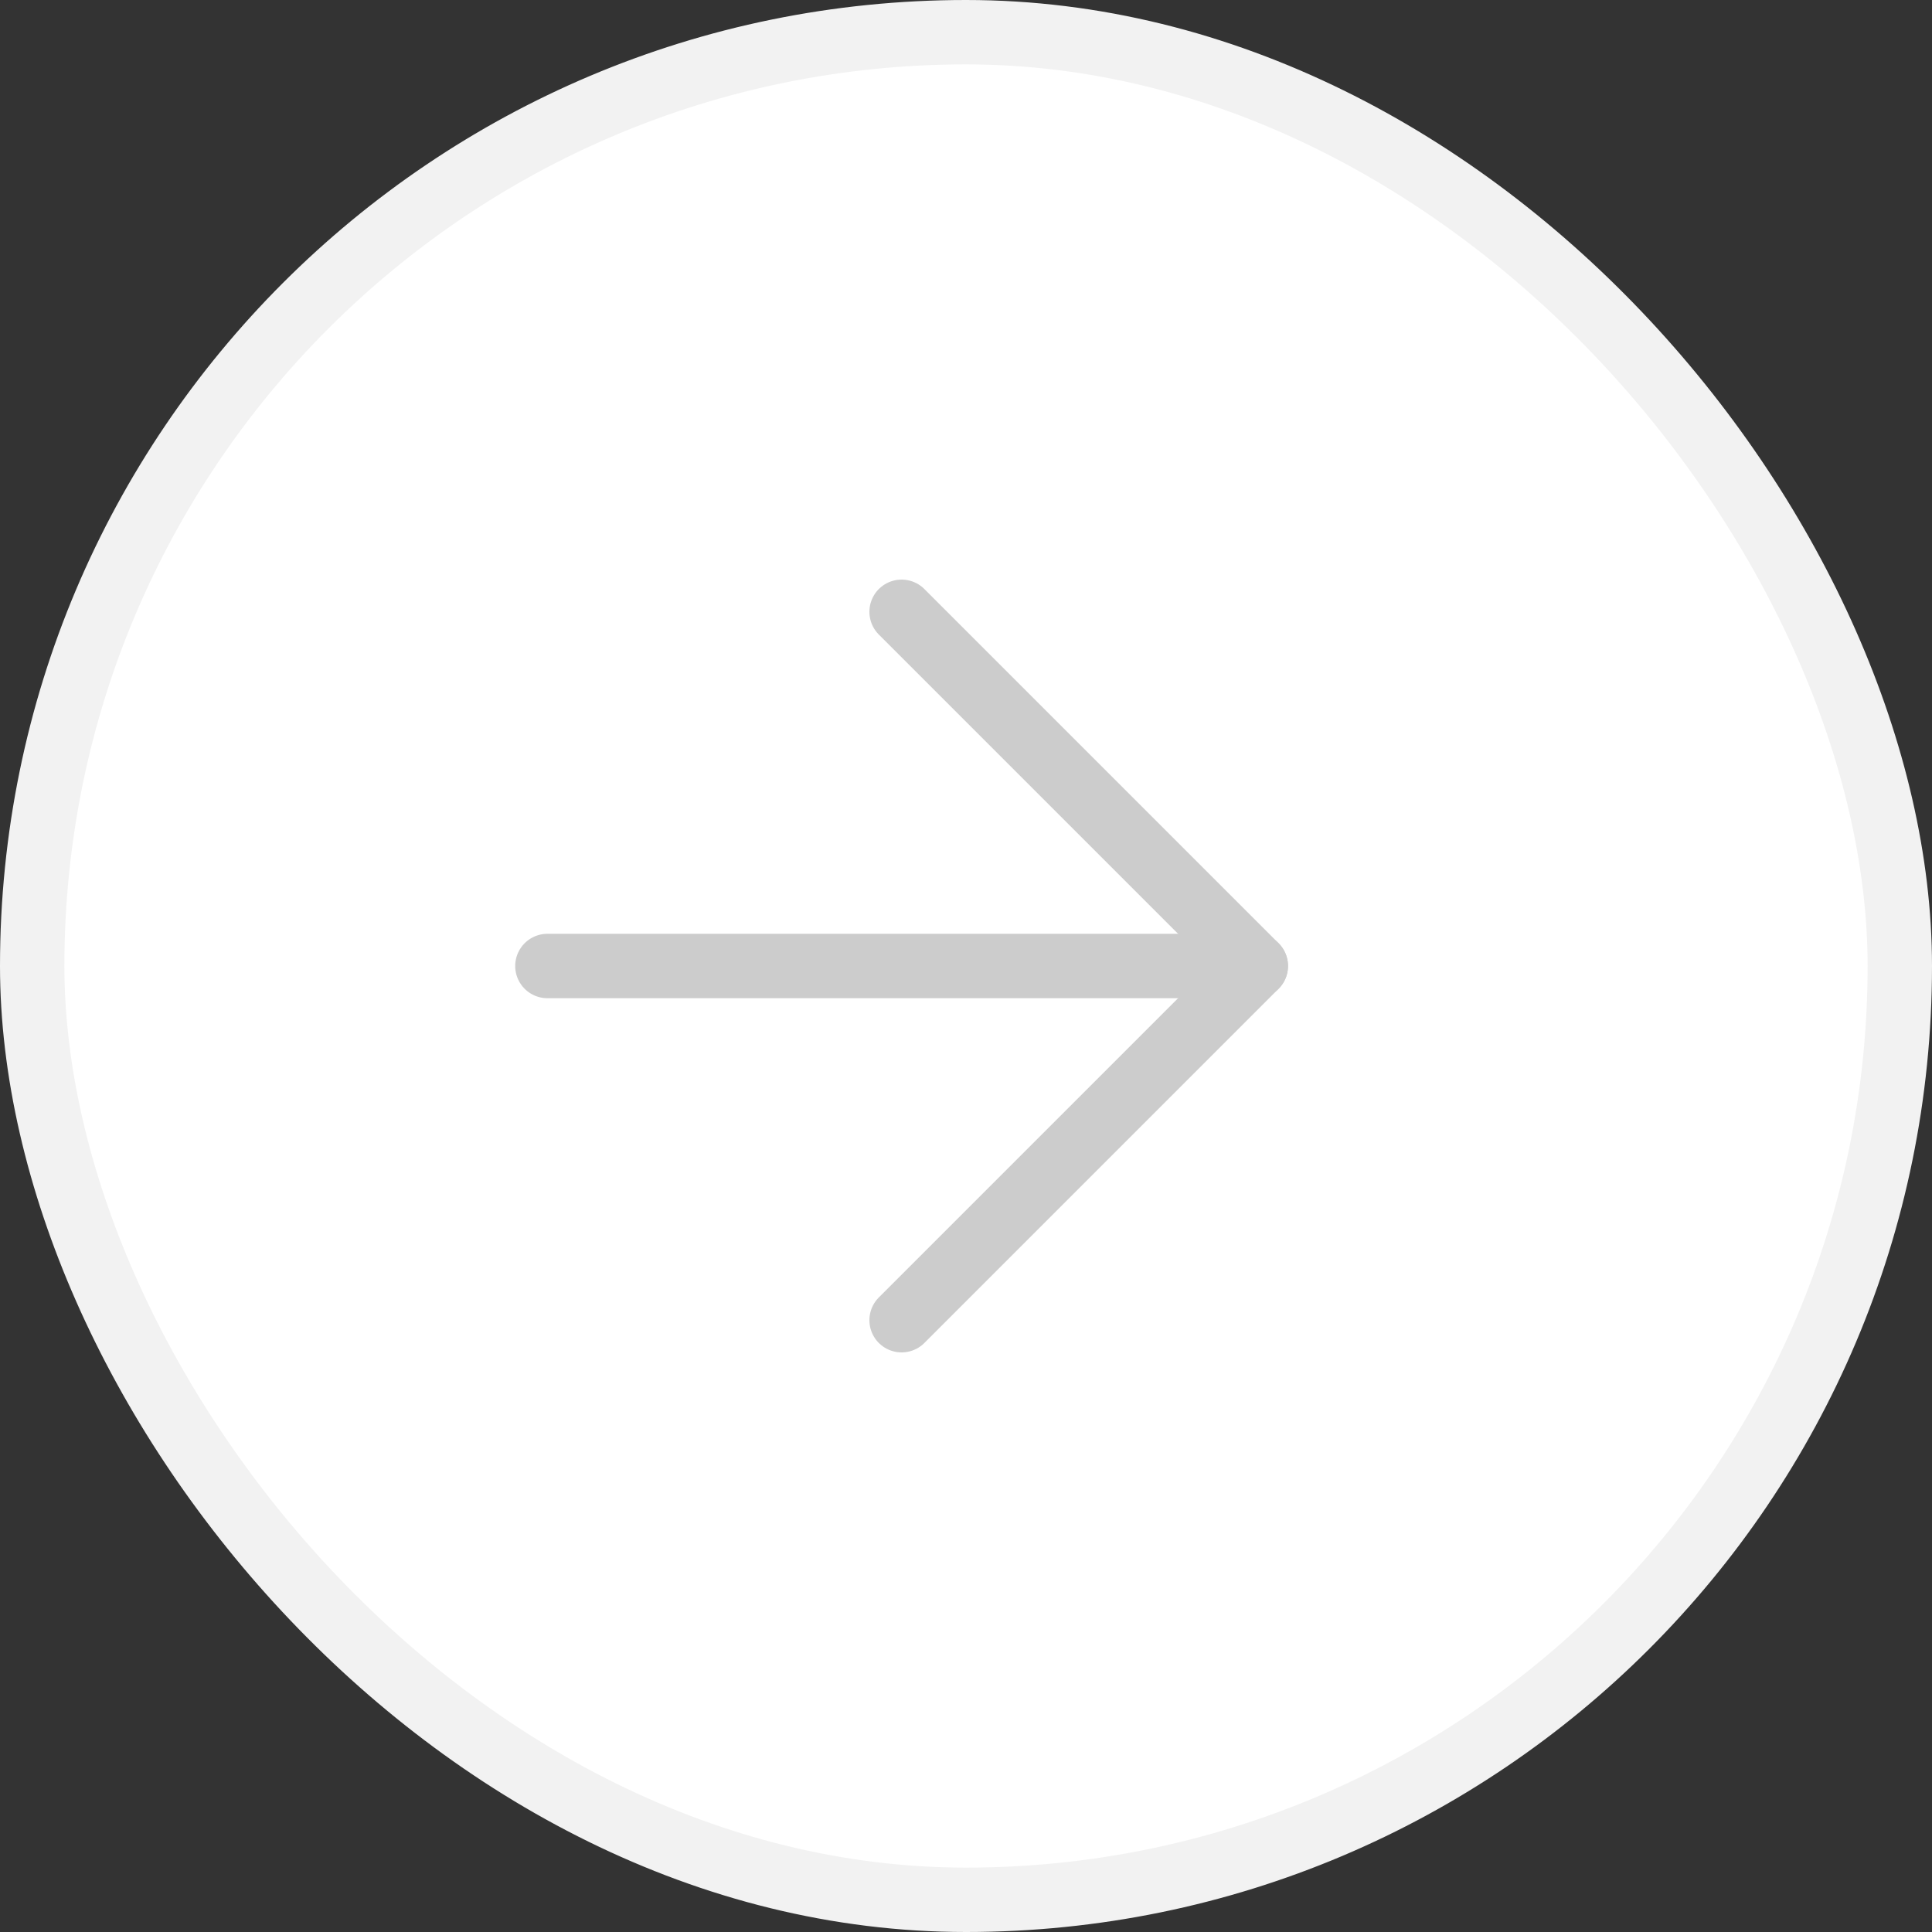 <svg width="60" height="60" viewBox="0 0 60 60" fill="none" xmlns="http://www.w3.org/2000/svg">
<rect x="0" y="0" width="60" height="60" fill="#333333" stroke="none"/>
<rect x="1" y="1" width="58" height="58" rx="29" fill="white" stroke="#F2F2F2" stroke-width="2"/>
<path d="M17 30H39" stroke="#CCCCCC" stroke-width="2" stroke-linecap="round" stroke-linejoin="round"/>
<path d="M28 19L39 30L28 41" stroke="#CCCCCC" stroke-width="2" stroke-linecap="round" stroke-linejoin="round"/>
</svg>
